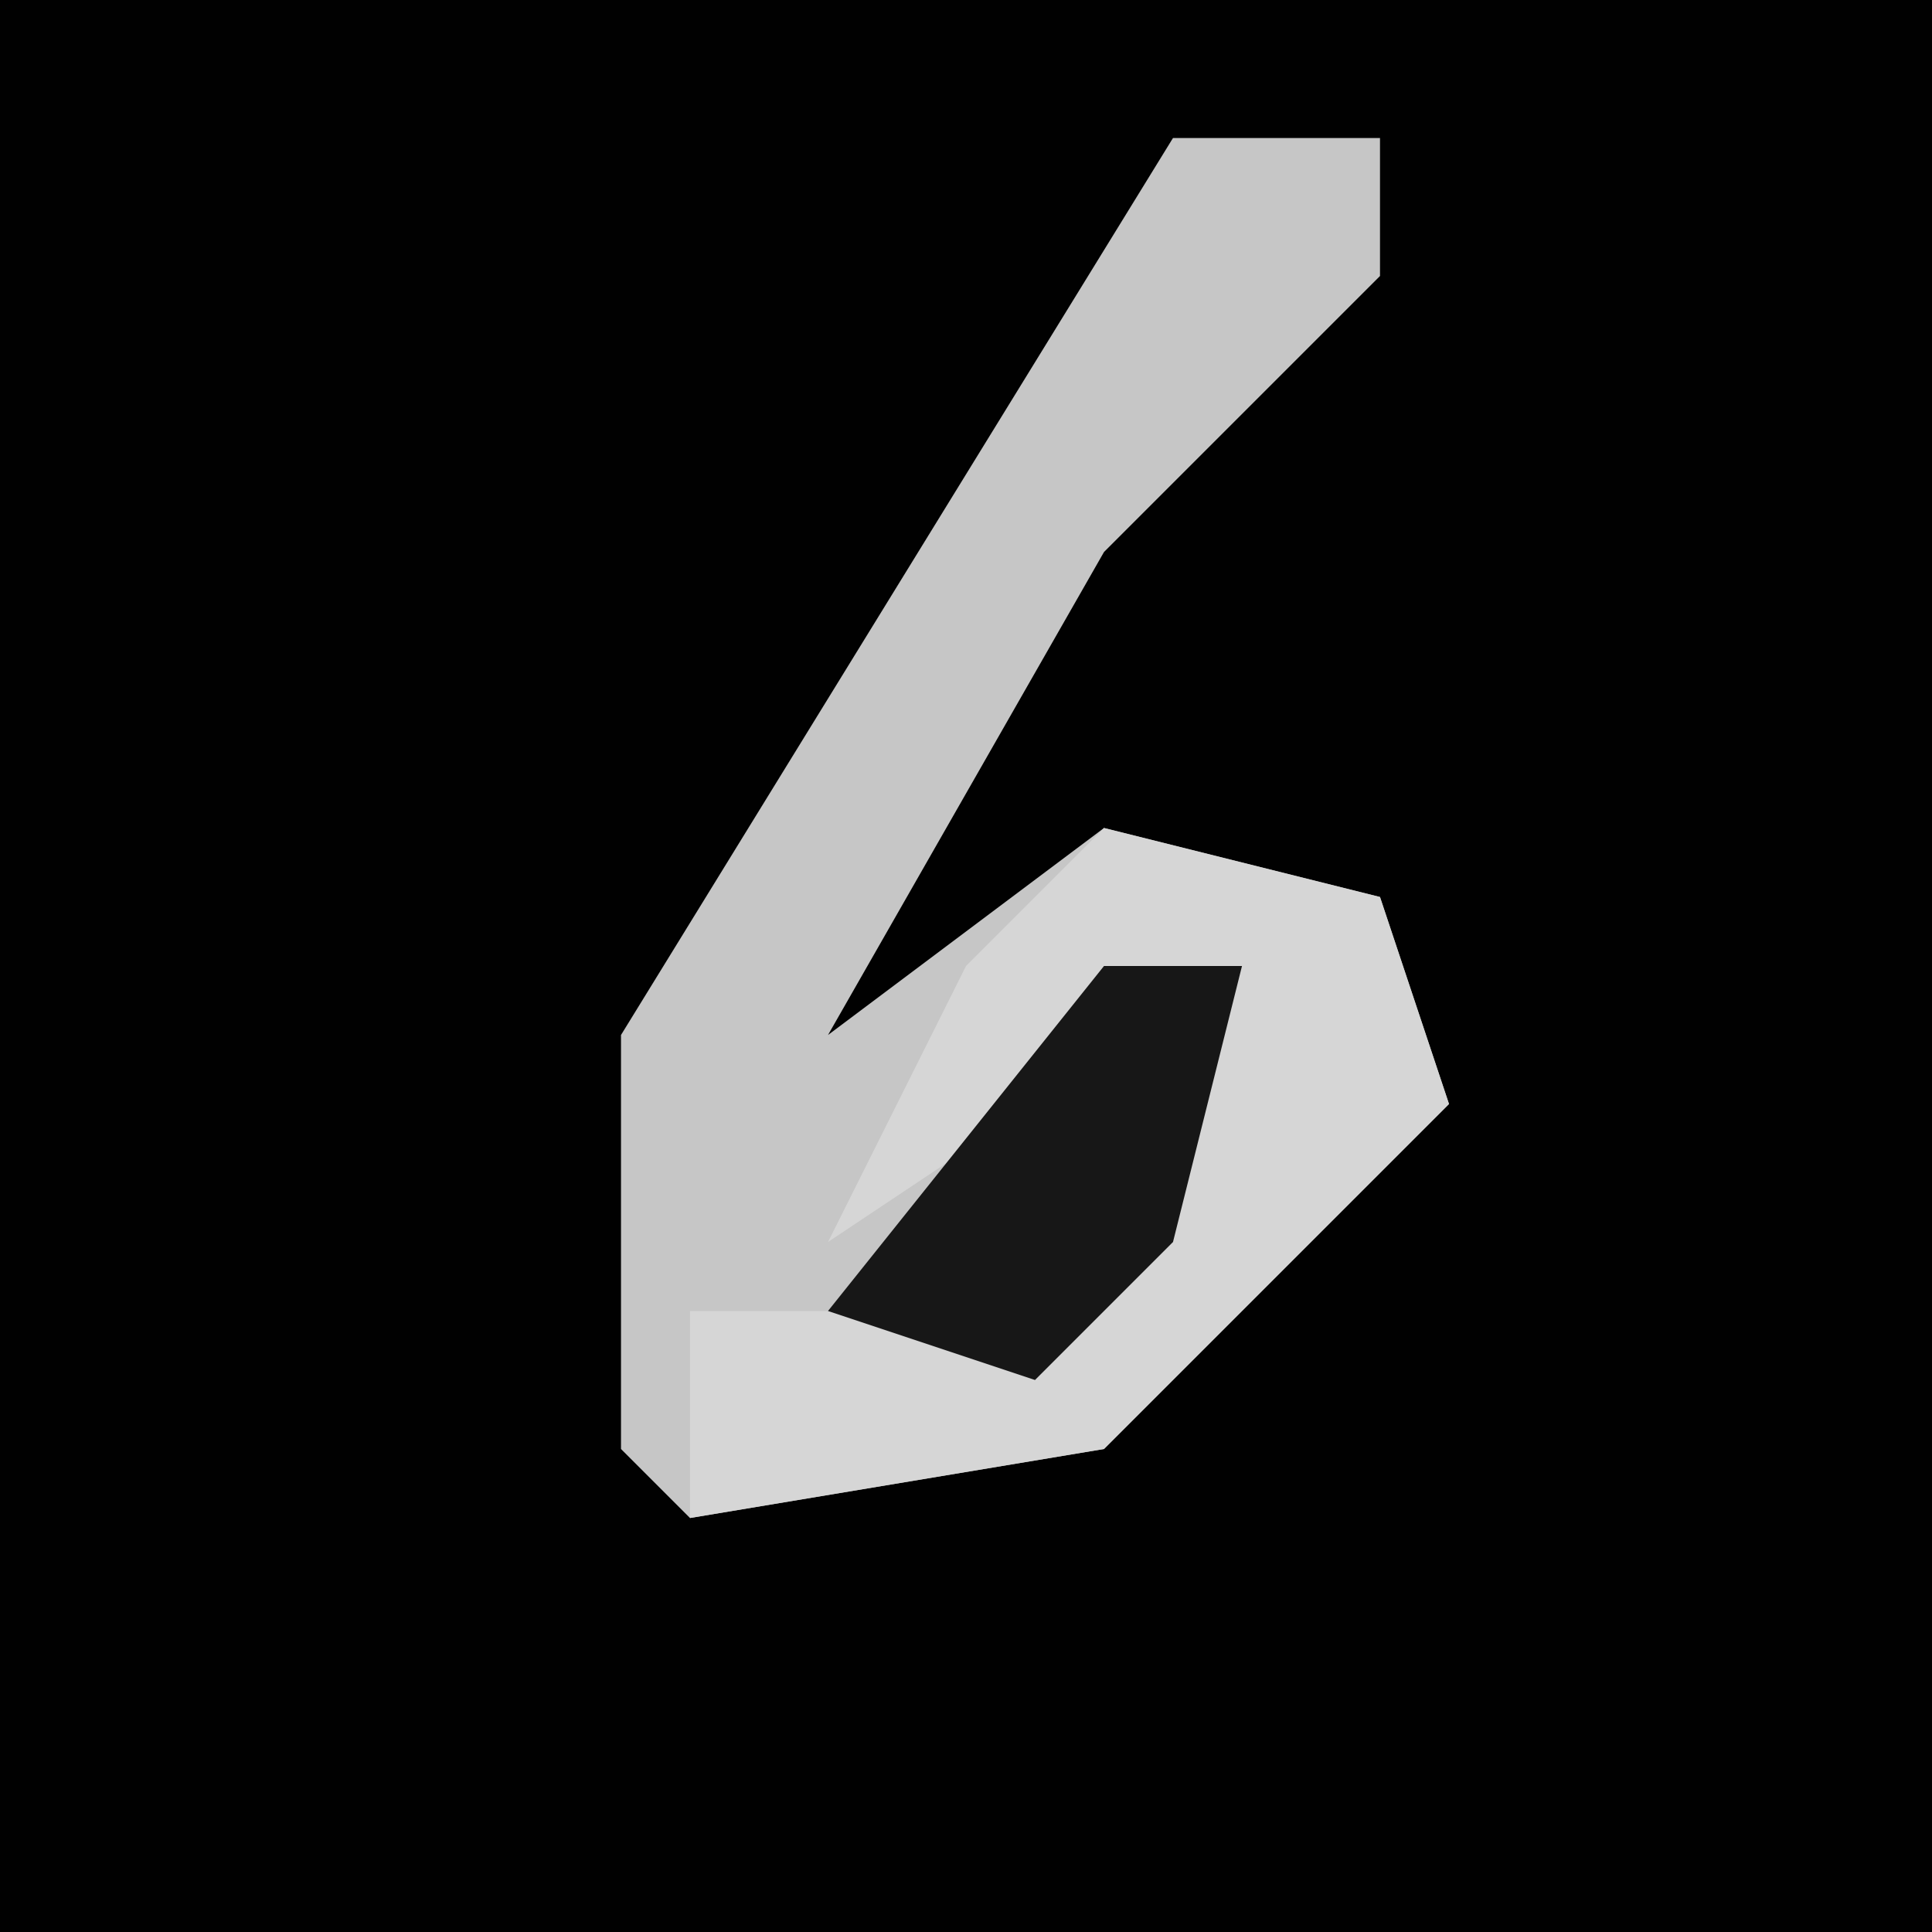 <?xml version="1.0" encoding="UTF-8"?>
<svg version="1.1" xmlns="http://www.w3.org/2000/svg" width="28" height="28">
<path d="M0,0 L28,0 L28,28 L0,28 Z " fill="#010101" transform="translate(0,0)"/>
<path d="M0,0 L3,0 L3,2 L-1,6 L-5,13 L-1,10 L3,11 L4,14 L-1,19 L-7,20 L-8,19 L-8,13 Z " fill="#C6C6C6" transform="translate(17,2)"/>
<path d="M0,0 L4,1 L5,4 L0,9 L-6,10 L-6,7 L-1,7 L2,2 L-4,6 L-2,2 Z " fill="#D6D6D6" transform="translate(16,12)"/>
<path d="M0,0 L2,0 L1,4 L-1,6 L-4,5 Z " fill="#171717" transform="translate(16,14)"/>
</svg>
